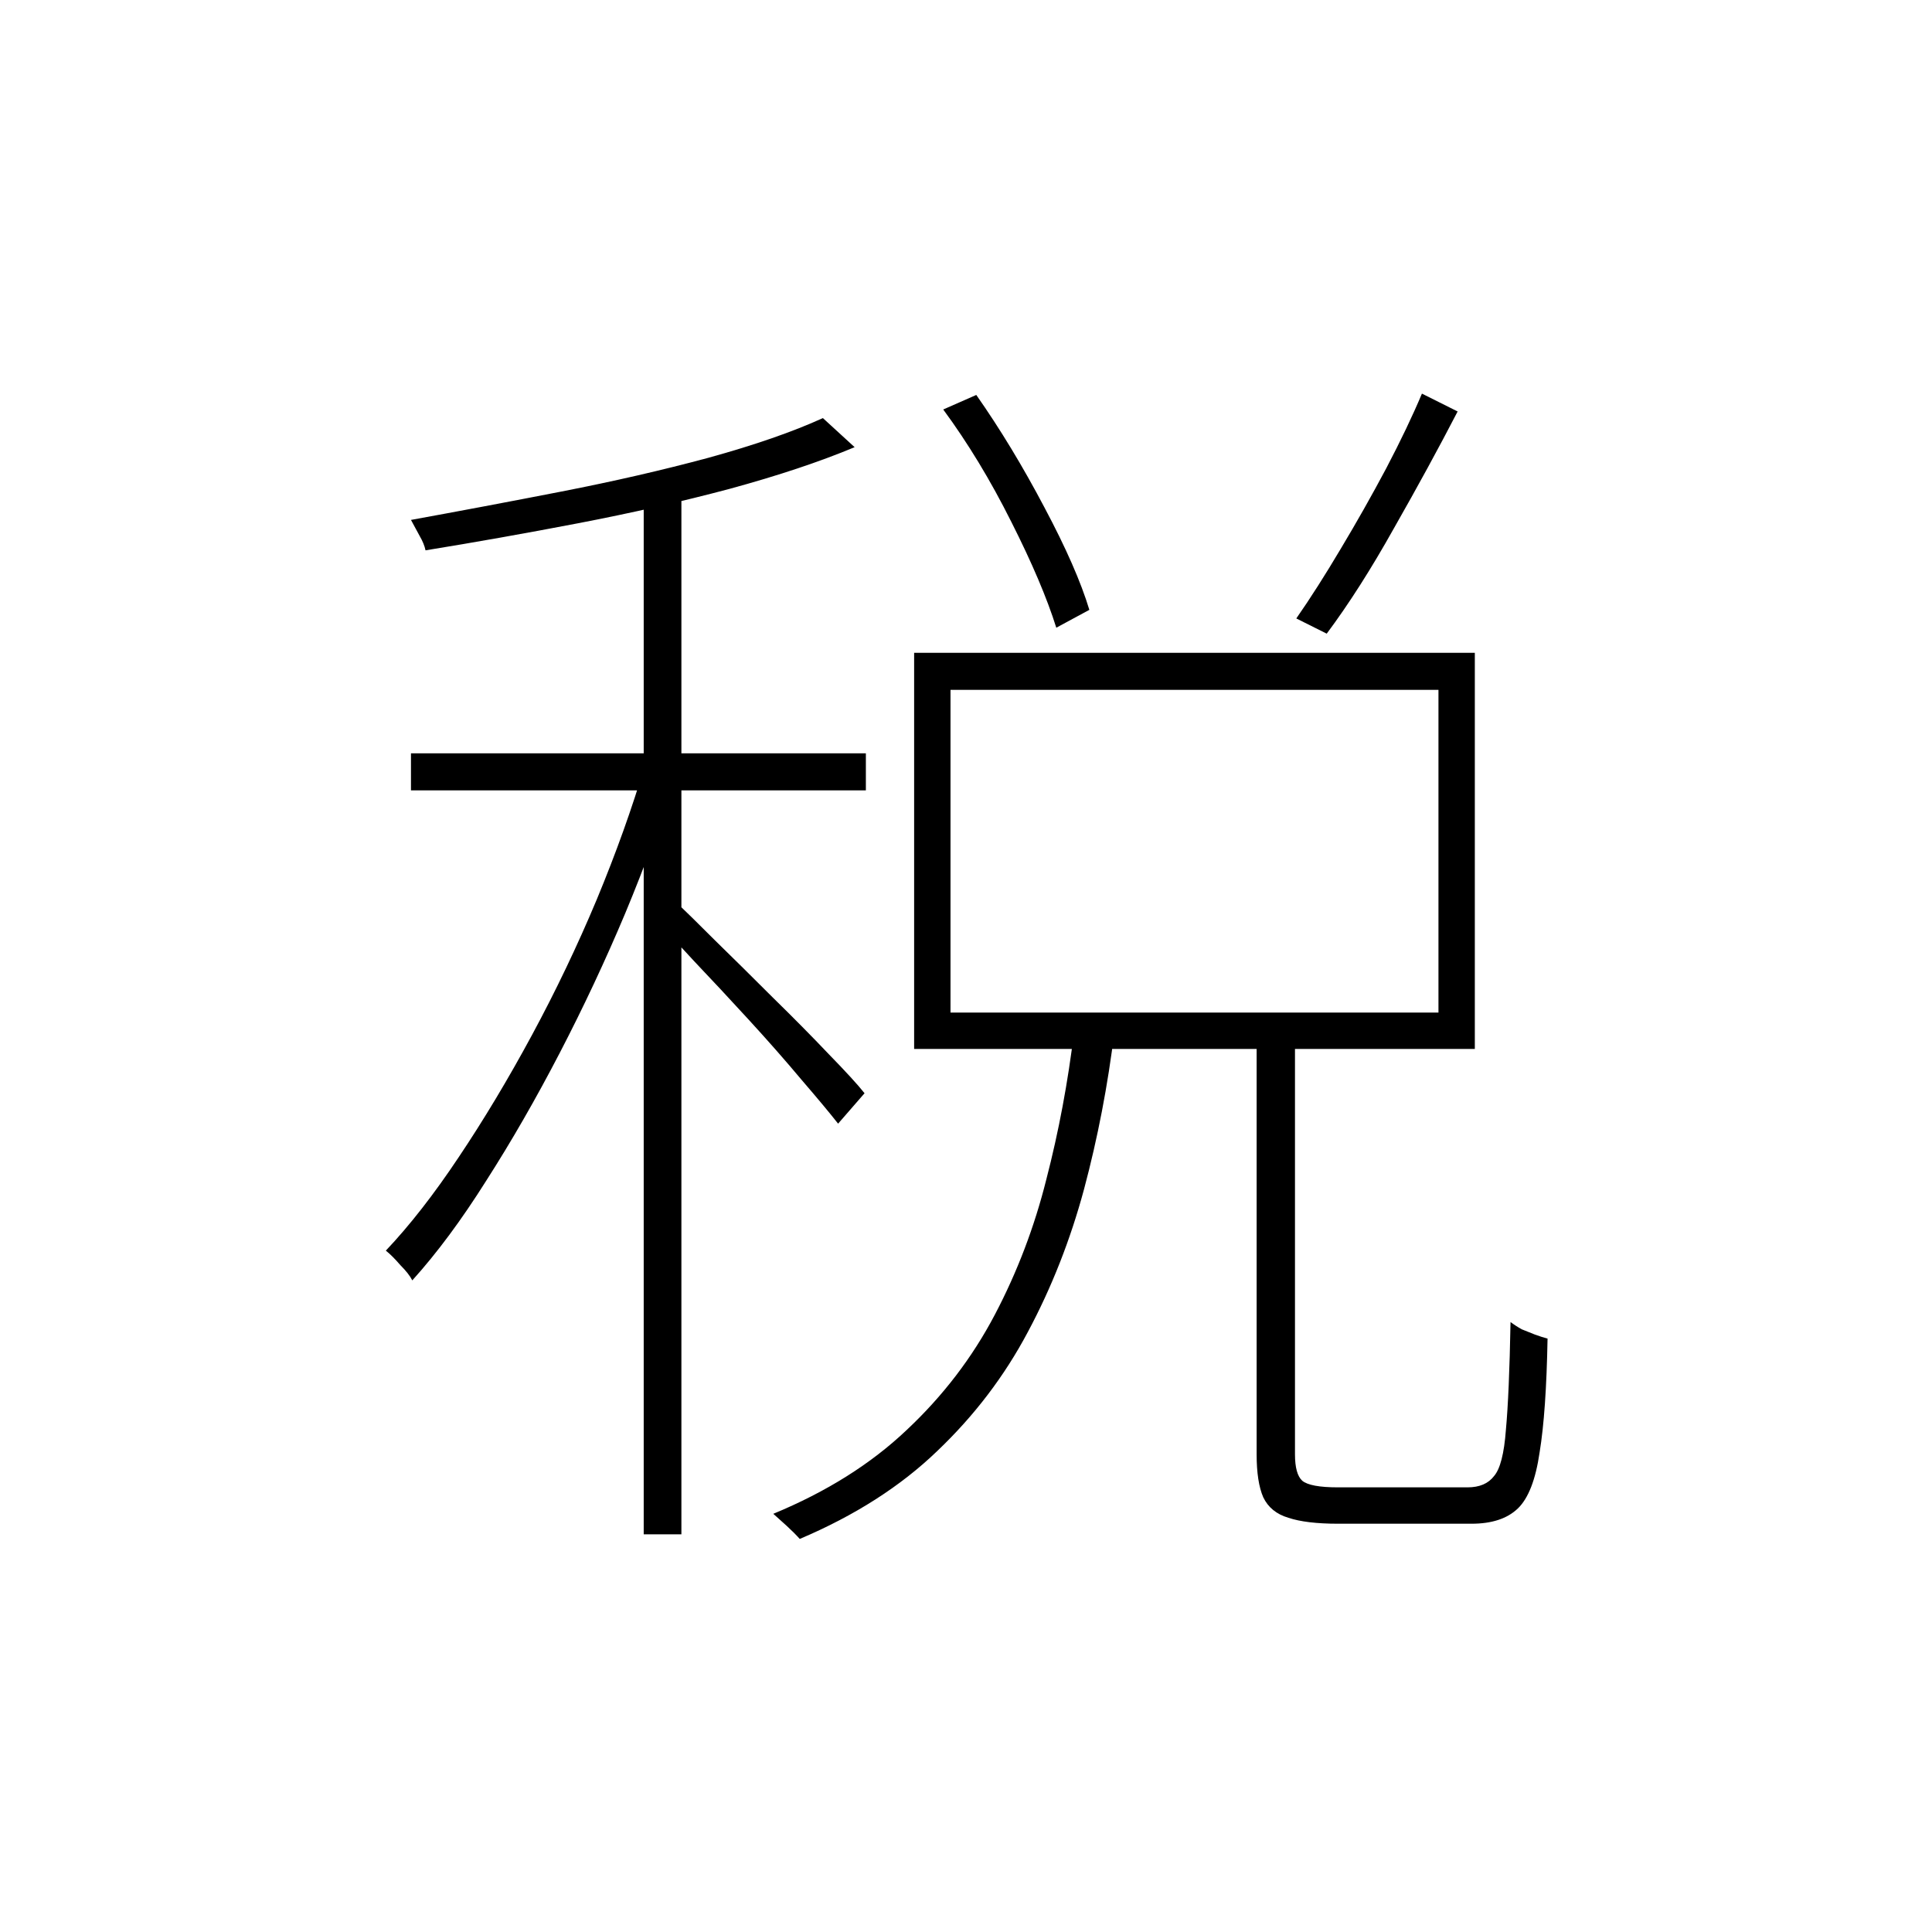 <?xml version="1.0" ?>
<svg xmlns="http://www.w3.org/2000/svg" version="1.1" width="600" height="600">
  <defs/>
  <g>
    <path stroke-width="0" fill="rgb(0, 0, 0)" opacity="1.0" d="M 292.928 127.171 C 296.35 125.665 299.772 124.159 303.195 122.653 C 310.587 133.195 317.637 144.832 324.345 157.564 C 331.052 170.16 335.707 180.77 338.308 189.395 C 334.885 191.244 331.463 193.092 328.041 194.94 C 325.166 185.767 320.512 174.815 314.078 162.082 C 307.644 149.213 300.594 137.576 292.928 127.171M 441.593 122.242 C 445.289 124.09 448.985 125.938 452.681 127.787 C 446.795 139.15 440.224 151.198 432.969 163.93 C 425.85 176.663 418.869 187.616 412.024 196.788 C 408.876 195.214 405.727 193.639 402.579 192.065 C 406.959 185.767 411.545 178.58 416.336 170.502 C 421.264 162.288 425.987 153.936 430.505 145.448 C 435.022 136.823 438.718 129.087 441.593 122.242M 333.585 320.211 C 337.76 320.211 341.936 320.211 346.111 320.211 C 344.057 337.051 340.909 353.411 336.665 369.293 C 332.421 385.037 326.604 399.823 319.211 413.651 C 311.956 427.342 302.579 439.663 291.08 450.616 C 279.718 461.569 265.481 470.673 248.37 477.929 C 247.274 476.697 245.906 475.328 244.263 473.822 C 242.757 472.453 241.388 471.221 240.156 470.125 C 256.72 463.28 270.546 454.586 281.634 444.044 C 292.86 433.503 301.963 421.592 308.944 408.311 C 315.926 395.031 321.265 380.998 324.961 366.212 C 328.794 351.426 331.668 336.092 333.585 320.211M 390.258 318.774 C 394.228 318.774 398.198 318.774 402.168 318.774 C 402.168 363.063 402.168 407.353 402.168 451.643 C 402.168 455.75 402.921 458.488 404.427 459.857 C 406.069 461.226 409.766 461.911 415.515 461.911 C 417.295 461.911 420.922 461.911 426.398 461.911 C 432.01 461.911 437.692 461.911 443.441 461.911 C 449.327 461.911 453.434 461.911 455.761 461.911 C 459.458 461.911 462.195 460.747 463.975 458.42 C 465.891 456.229 467.123 451.438 467.671 444.044 C 468.355 436.651 468.835 425.493 469.108 410.57 C 470.203 411.392 471.367 412.145 472.599 412.829 C 473.968 413.377 475.337 413.925 476.706 414.472 C 478.212 415.02 479.512 415.431 480.607 415.704 C 480.333 430.901 479.512 442.675 478.143 451.027 C 476.911 459.515 474.652 465.334 471.367 468.483 C 468.082 471.631 463.291 473.206 456.993 473.206 C 455.898 473.206 453.366 473.206 449.396 473.206 C 445.426 473.206 440.977 473.206 436.049 473.206 C 431.258 473.206 426.877 473.206 422.907 473.206 C 419.074 473.206 416.61 473.206 415.515 473.206 C 408.944 473.206 403.811 472.59 400.115 471.358 C 396.418 470.262 393.818 468.14 392.312 464.991 C 390.943 461.843 390.258 457.393 390.258 451.643 C 390.258 407.353 390.258 363.063 390.258 318.774M 295.187 214.244 C 295.187 247.65 295.187 281.055 295.187 314.461 C 345.7 314.461 396.213 314.461 446.726 314.461 C 446.726 281.055 446.726 247.65 446.726 214.244 C 396.213 214.244 345.7 214.244 295.187 214.244M 283.893 202.744 C 341.936 202.744 399.978 202.744 458.02 202.744 C 458.02 243.748 458.02 284.752 458.02 325.756 C 399.978 325.756 341.936 325.756 283.893 325.756 C 283.893 284.752 283.893 243.748 283.893 202.744M 199.91 151.198 C 203.811 151.198 207.713 151.198 211.614 151.198 C 211.614 259.629 211.614 368.06 211.614 476.492 C 207.713 476.492 203.811 476.492 199.91 476.492 C 199.91 368.06 199.91 259.629 199.91 151.198M 127.631 233.959 C 174.721 233.959 221.812 233.959 268.903 233.959 C 268.903 237.792 268.903 241.626 268.903 245.459 C 221.812 245.459 174.721 245.459 127.631 245.459 C 127.631 241.626 127.631 237.792 127.631 233.959M 200.32 237.45 C 203.469 238.614 206.617 239.778 209.766 240.941 C 205.522 254.632 200.32 268.871 194.16 283.657 C 188.0 298.306 181.224 312.75 173.832 326.988 C 166.439 341.226 158.842 354.438 151.039 366.623 C 143.373 378.808 135.707 389.144 128.041 397.633 C 127.357 396.264 126.125 394.689 124.345 392.909 C 122.702 390.993 121.197 389.487 119.828 388.391 C 127.22 380.588 134.749 370.936 142.415 359.435 C 150.218 347.798 157.815 335.134 165.208 321.443 C 172.6 307.752 179.308 293.719 185.331 279.344 C 191.354 264.832 196.351 250.867 200.32 237.45M 255.556 129.84 C 258.842 132.852 262.127 135.864 265.413 138.876 C 254.598 143.394 241.662 147.707 226.604 151.814 C 211.682 155.784 196.008 159.344 179.581 162.493 C 163.154 165.642 147.343 168.448 132.148 170.913 C 131.874 169.544 131.258 168.038 130.3 166.395 C 129.342 164.615 128.452 162.972 127.631 161.466 C 142.688 158.728 158.294 155.784 174.448 152.635 C 190.601 149.487 205.796 145.995 220.033 142.162 C 234.406 138.192 246.248 134.084 255.556 129.84M 210.177 280.371 C 212.778 282.835 216.747 286.737 222.086 292.076 C 227.562 297.416 233.517 303.303 239.951 309.738 C 246.385 316.035 252.203 321.922 257.405 327.399 C 262.743 332.875 266.439 336.914 268.493 339.515 C 265.755 342.664 263.017 345.813 260.279 348.962 C 257.815 345.813 254.051 341.295 248.986 335.408 C 244.057 329.521 238.582 323.292 232.559 316.72 C 226.535 310.148 220.854 304.056 215.515 298.443 C 210.313 292.693 206.138 288.517 202.99 285.916 C 205.385 284.067 207.781 282.219 210.177 280.371"/>
  </g>
</svg>
